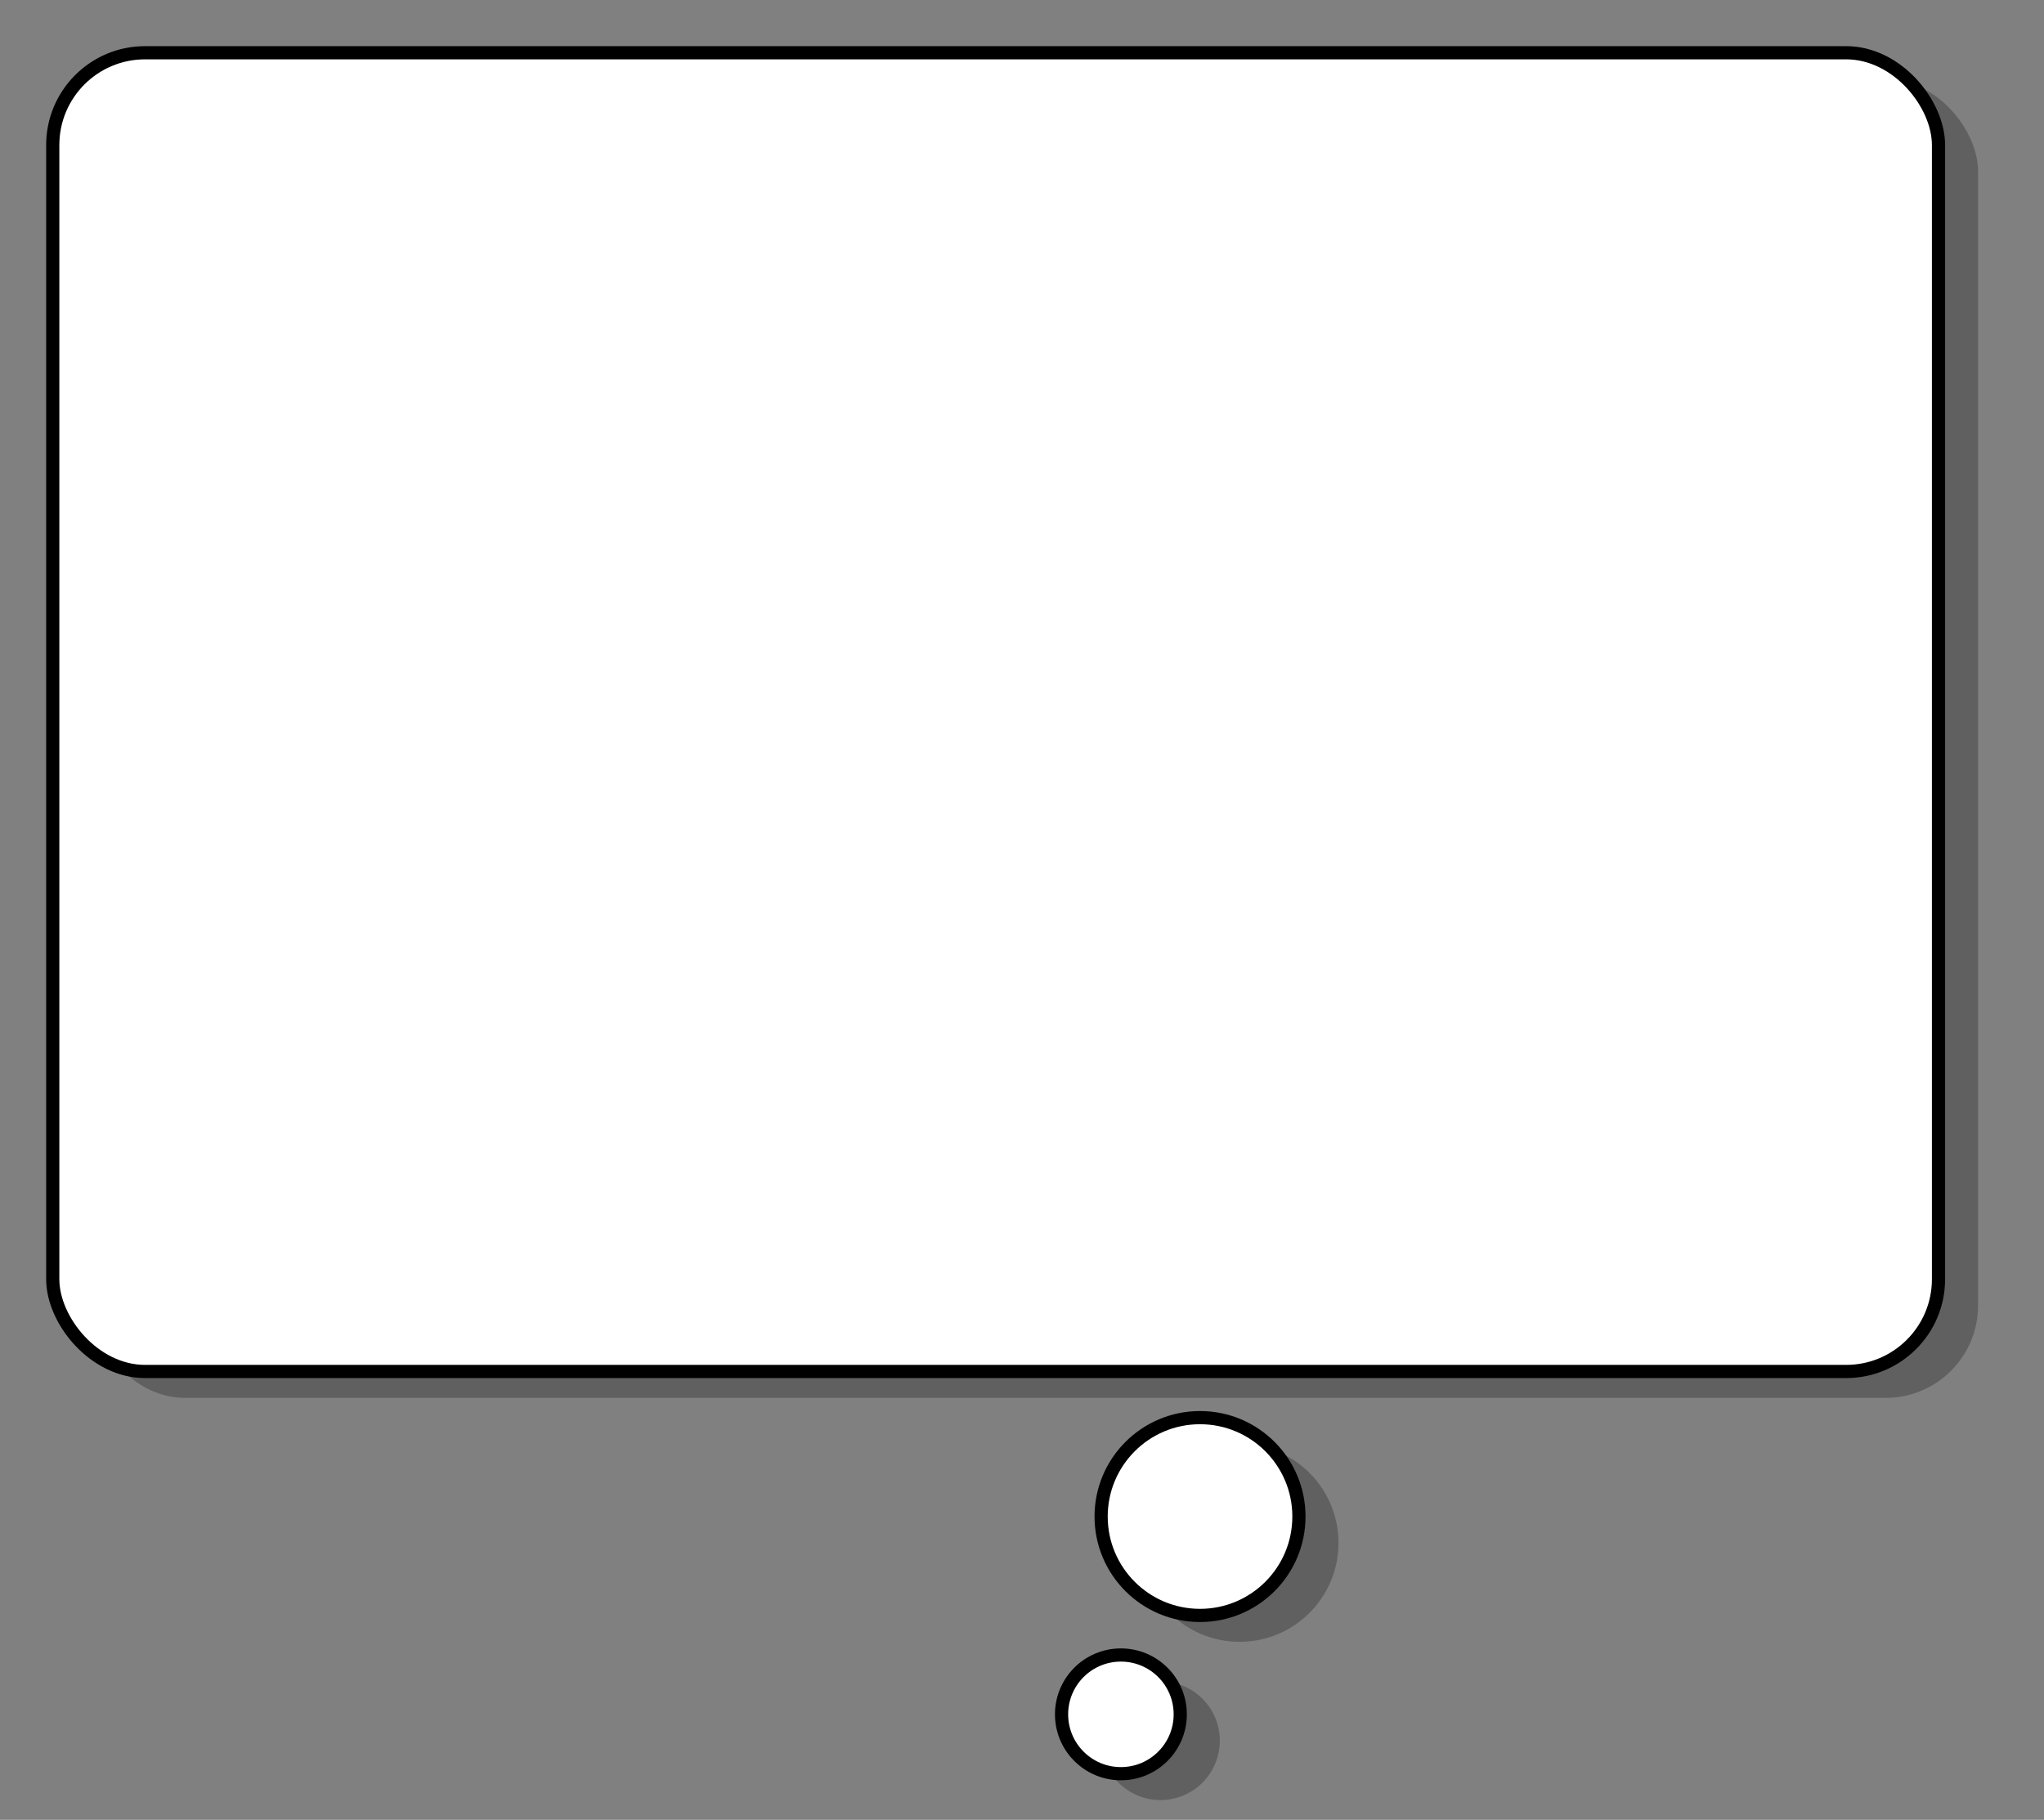 <?xml version="1.0" encoding="utf-8"?>
<!DOCTYPE svg PUBLIC "-//W3C//DTD SVG 1.1//EN" "http://www.w3.org/Graphics/SVG/1.1/DTD/svg11.dtd">
<svg
    xmlns="http://www.w3.org/2000/svg"
    width="155px"
    height="138px">
    <rect width="100%" height="100%" fill="#808080" stroke="none"/>
    <g>
		<rect opacity="0.25" x="7" y="6" rx="7" ry="7" width="143" height="100"/>
        <circle opacity="0.25" cx="94" cy="117" r="7.5"/>
        <circle opacity="0.25" cx="88" cy="132" r="4.5"/>
		<rect fill="#FFFFFF" stroke="#000000" x="4" y="4" rx="7" ry="7" width="143" height="100"/>
        <circle fill="#FFFFFF" stroke="#000000" cx="91" cy="115" r="7.5"/>
        <circle fill="#FFFFFF" stroke="#000000" cx="85" cy="130" r="4.5"/>
	</g>
</svg>

